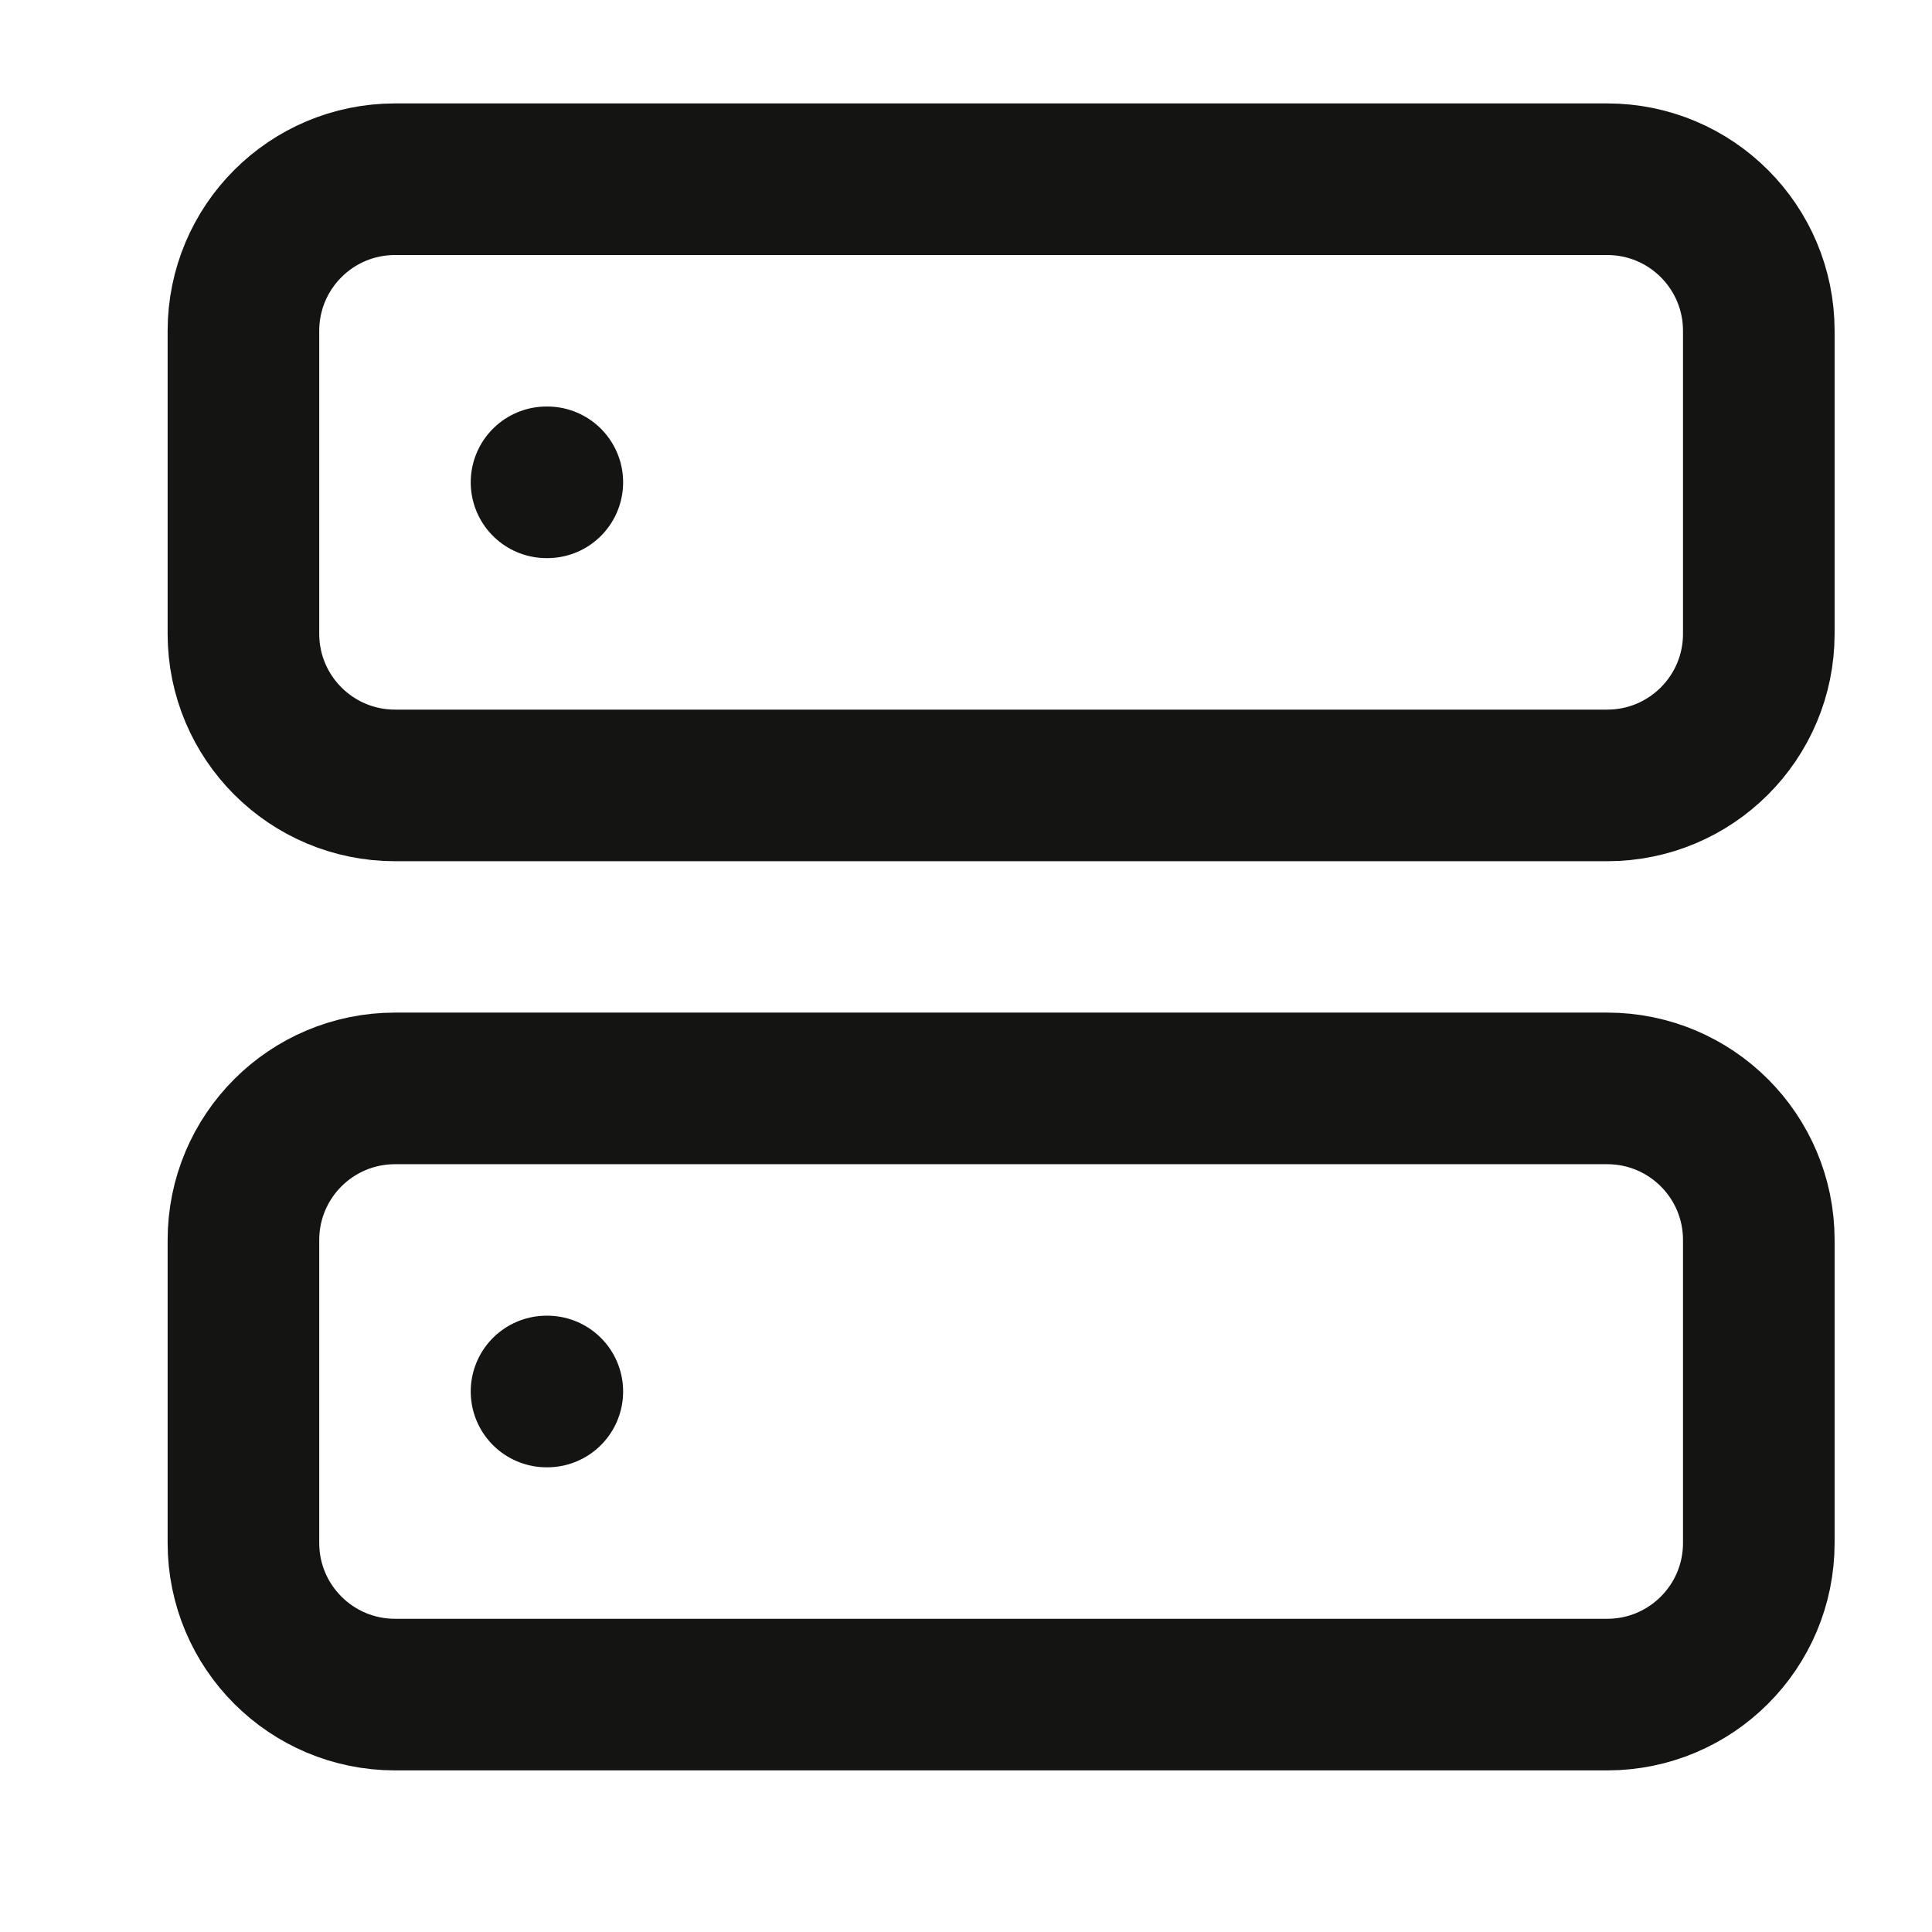 <svg width="17" height="17" viewBox="0 0 17 17" fill="none" xmlns="http://www.w3.org/2000/svg">
<g clip-path="url(#clip0_481_2410)">
<path d="M14.142 1.577H3.476C2.739 1.577 2.142 2.174 2.142 2.911V5.577C2.142 6.314 2.739 6.911 3.476 6.911H14.142C14.879 6.911 15.476 6.314 15.476 5.577V2.911C15.476 2.174 14.879 1.577 14.142 1.577Z" stroke="#141413" stroke-width="1.334" stroke-linecap="round" stroke-linejoin="round"/>
<path d="M14.142 9.577H3.476C2.739 9.577 2.142 10.174 2.142 10.911V13.577C2.142 14.314 2.739 14.911 3.476 14.911H14.142C14.879 14.911 15.476 14.314 15.476 13.577V10.911C15.476 10.174 14.879 9.577 14.142 9.577Z" stroke="#141413" stroke-width="1.334" stroke-linecap="round" stroke-linejoin="round"/>
<path d="M4.809 4.244H4.816" stroke="#141413" stroke-width="1.334" stroke-linecap="round" stroke-linejoin="round"/>
<path d="M4.809 12.244H4.816" stroke="#141413" stroke-width="1.334" stroke-linecap="round" stroke-linejoin="round"/>
</g>
<defs>
<clipPath id="clip0_481_2410">
<rect width="16" height="16" fill="white" transform="translate(0.809 0.244)"/>
</clipPath>
</defs>
</svg>
